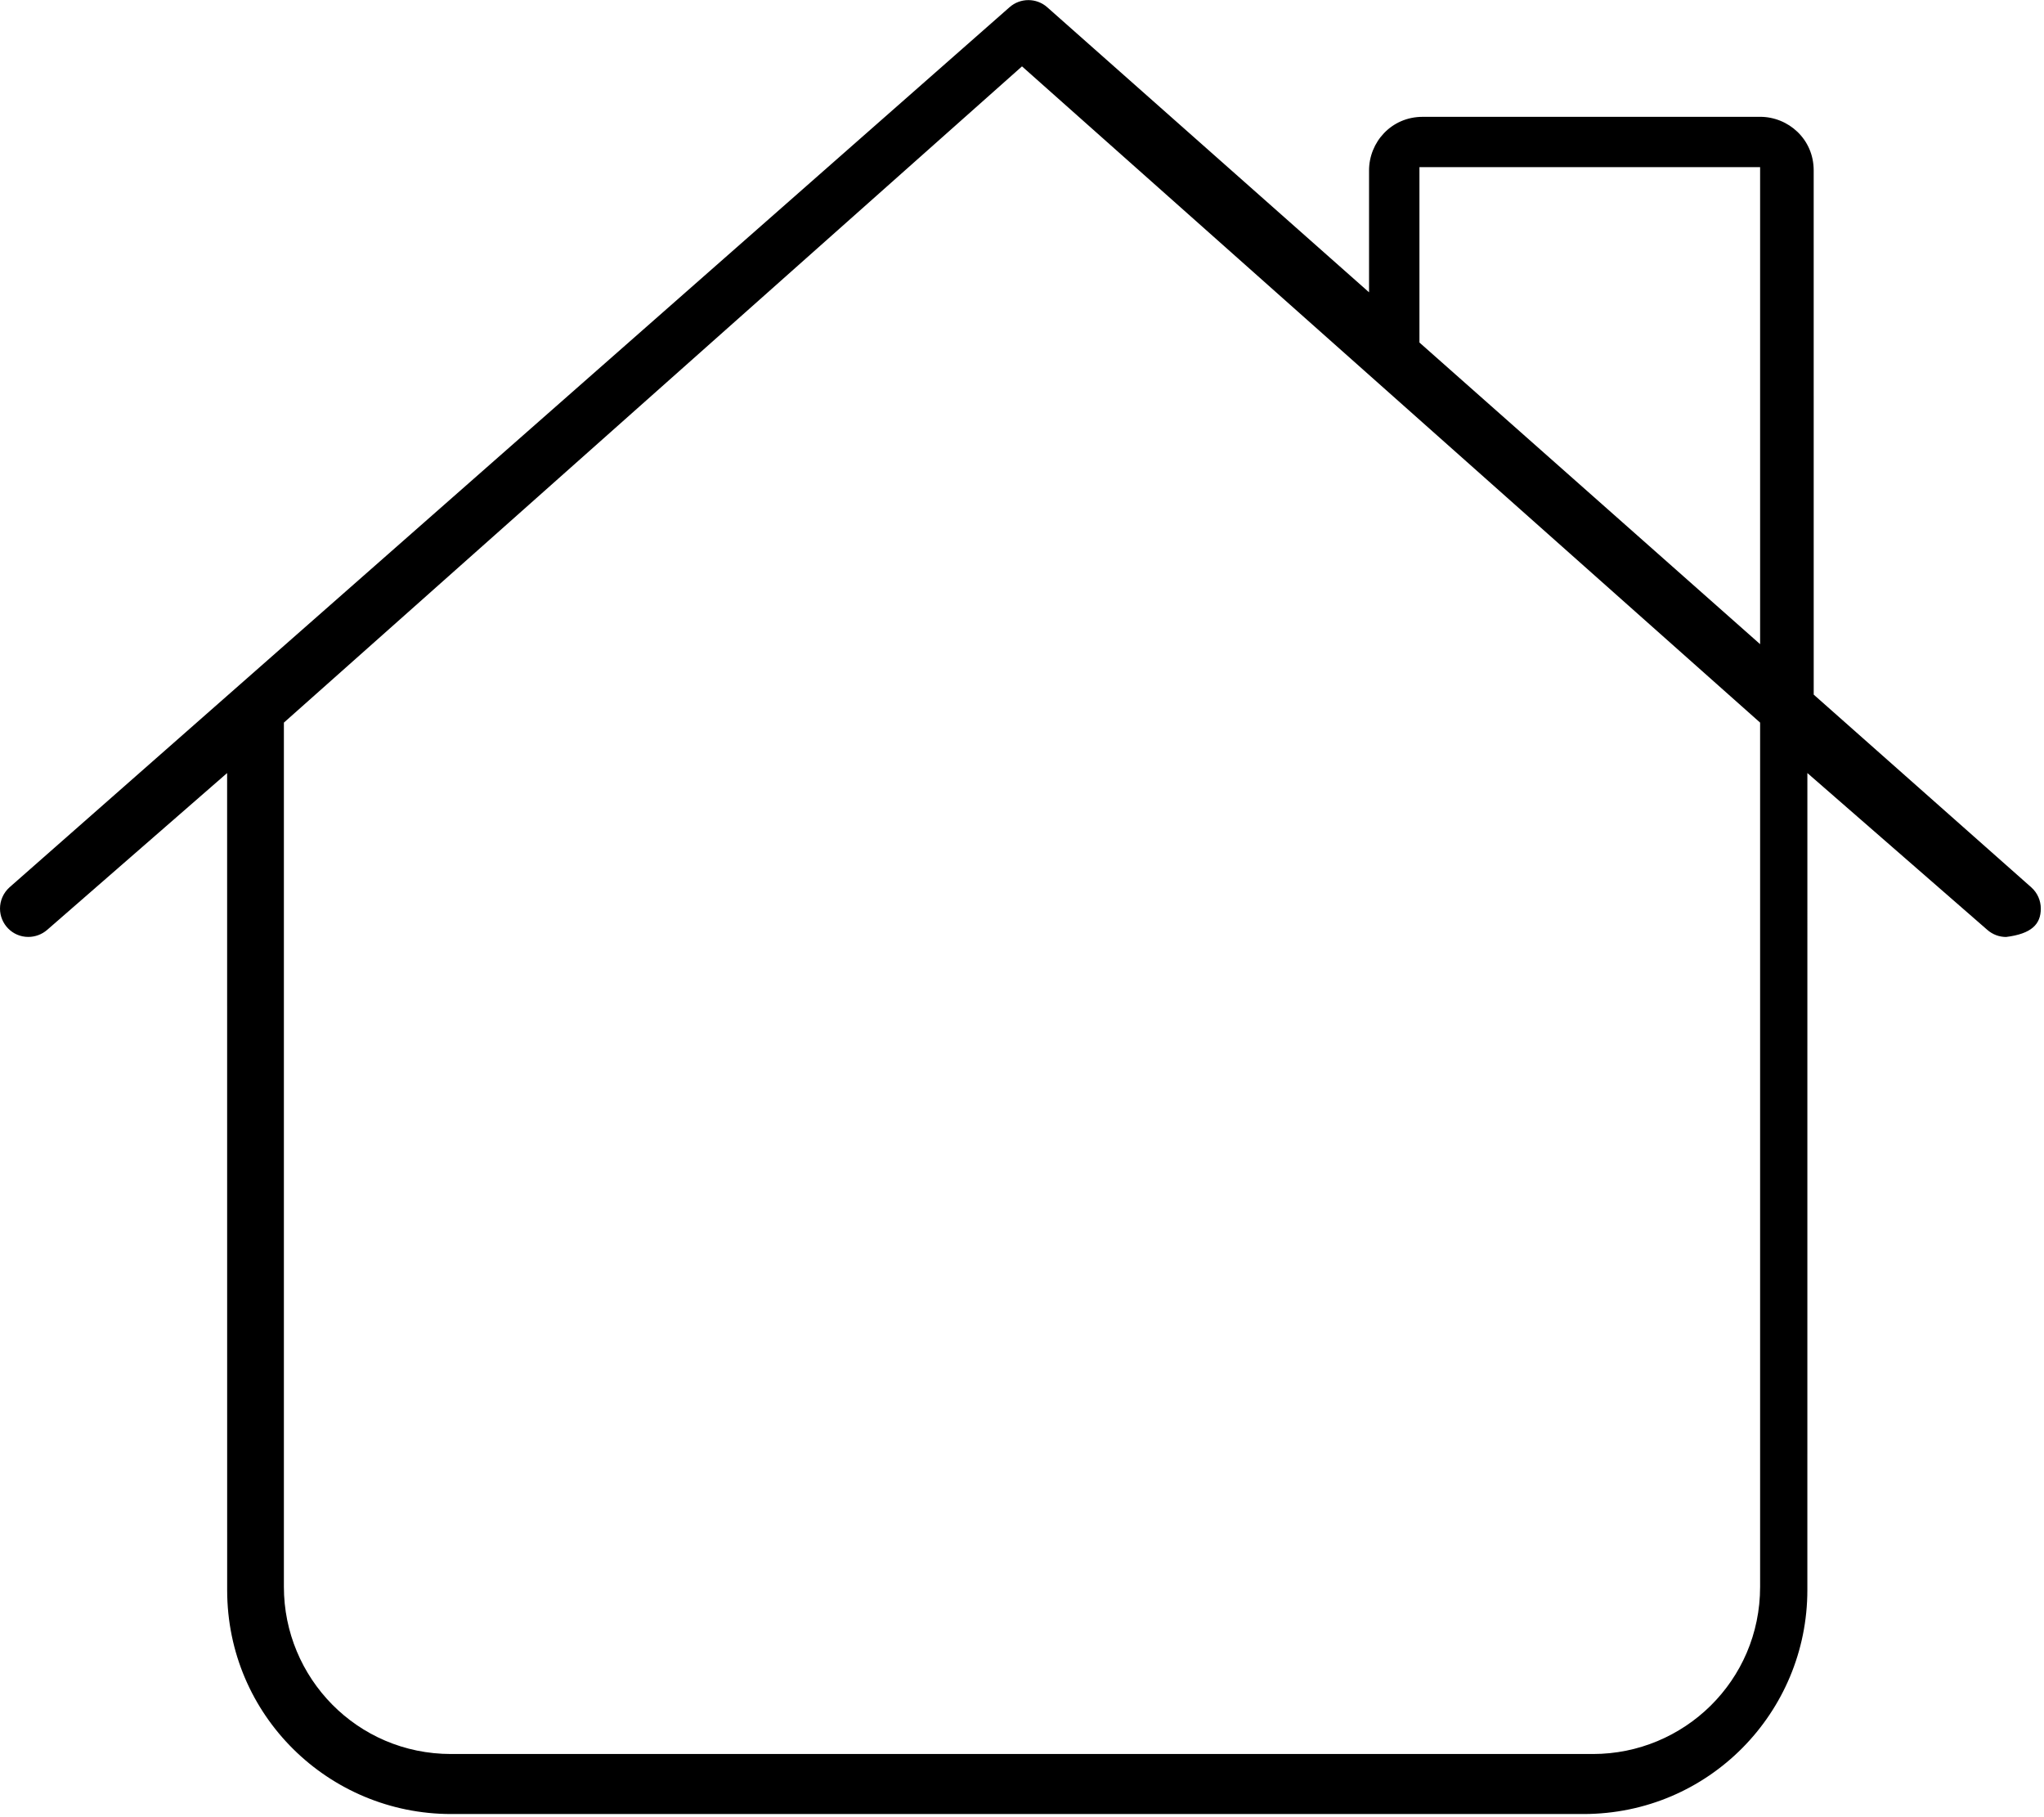 <svg xmlns="http://www.w3.org/2000/svg" viewBox="0 0 576 512"><!--! Font Awesome Pro 6.0.0-beta1 by @fontawesome - https://fontawesome.com License - https://fontawesome.com/license (Commercial License) --><path d="M575.1 256c0-2.202-.906-4.409-2.686-5.988l-61.31-54.3l-.006-147.7c0-8.836-7.164-15.1-15.1-15.1l-95.1 .007c-8.836 0-15.1 7.164-15.1 15.1l.001 34.34l-90.69-80.32c-1.517-1.343-3.414-2.011-5.312-2.011c-1.898 0-3.796 .668-5.313 2.011L2.687 250C.907 251.6 .001 253.8 .001 256c0 4.321 3.48 7.983 7.97 7.983c1.897 0 3.804-.668 5.341-2.002l50.69-44.17l.013 230.2c0 35.35 28.65 63.1 63.1 63.1h319.1c35.35 0 63.1-28.65 63.1-63.1l.005-230.2l50.69 44.17c1.531 1.344 3.406 2.016 5.312 2.016C572.5 263.1 575.1 260.4 575.1 256zM496 447.1c0 26.51-21.49 47.1-47.1 47.1H127.1c-26.51 0-47.1-21.49-47.1-47.1V203.6L288 18.7l208 184.9V447.1zM496 181.5L400 96.51V47.1h96V181.5z"/></svg>